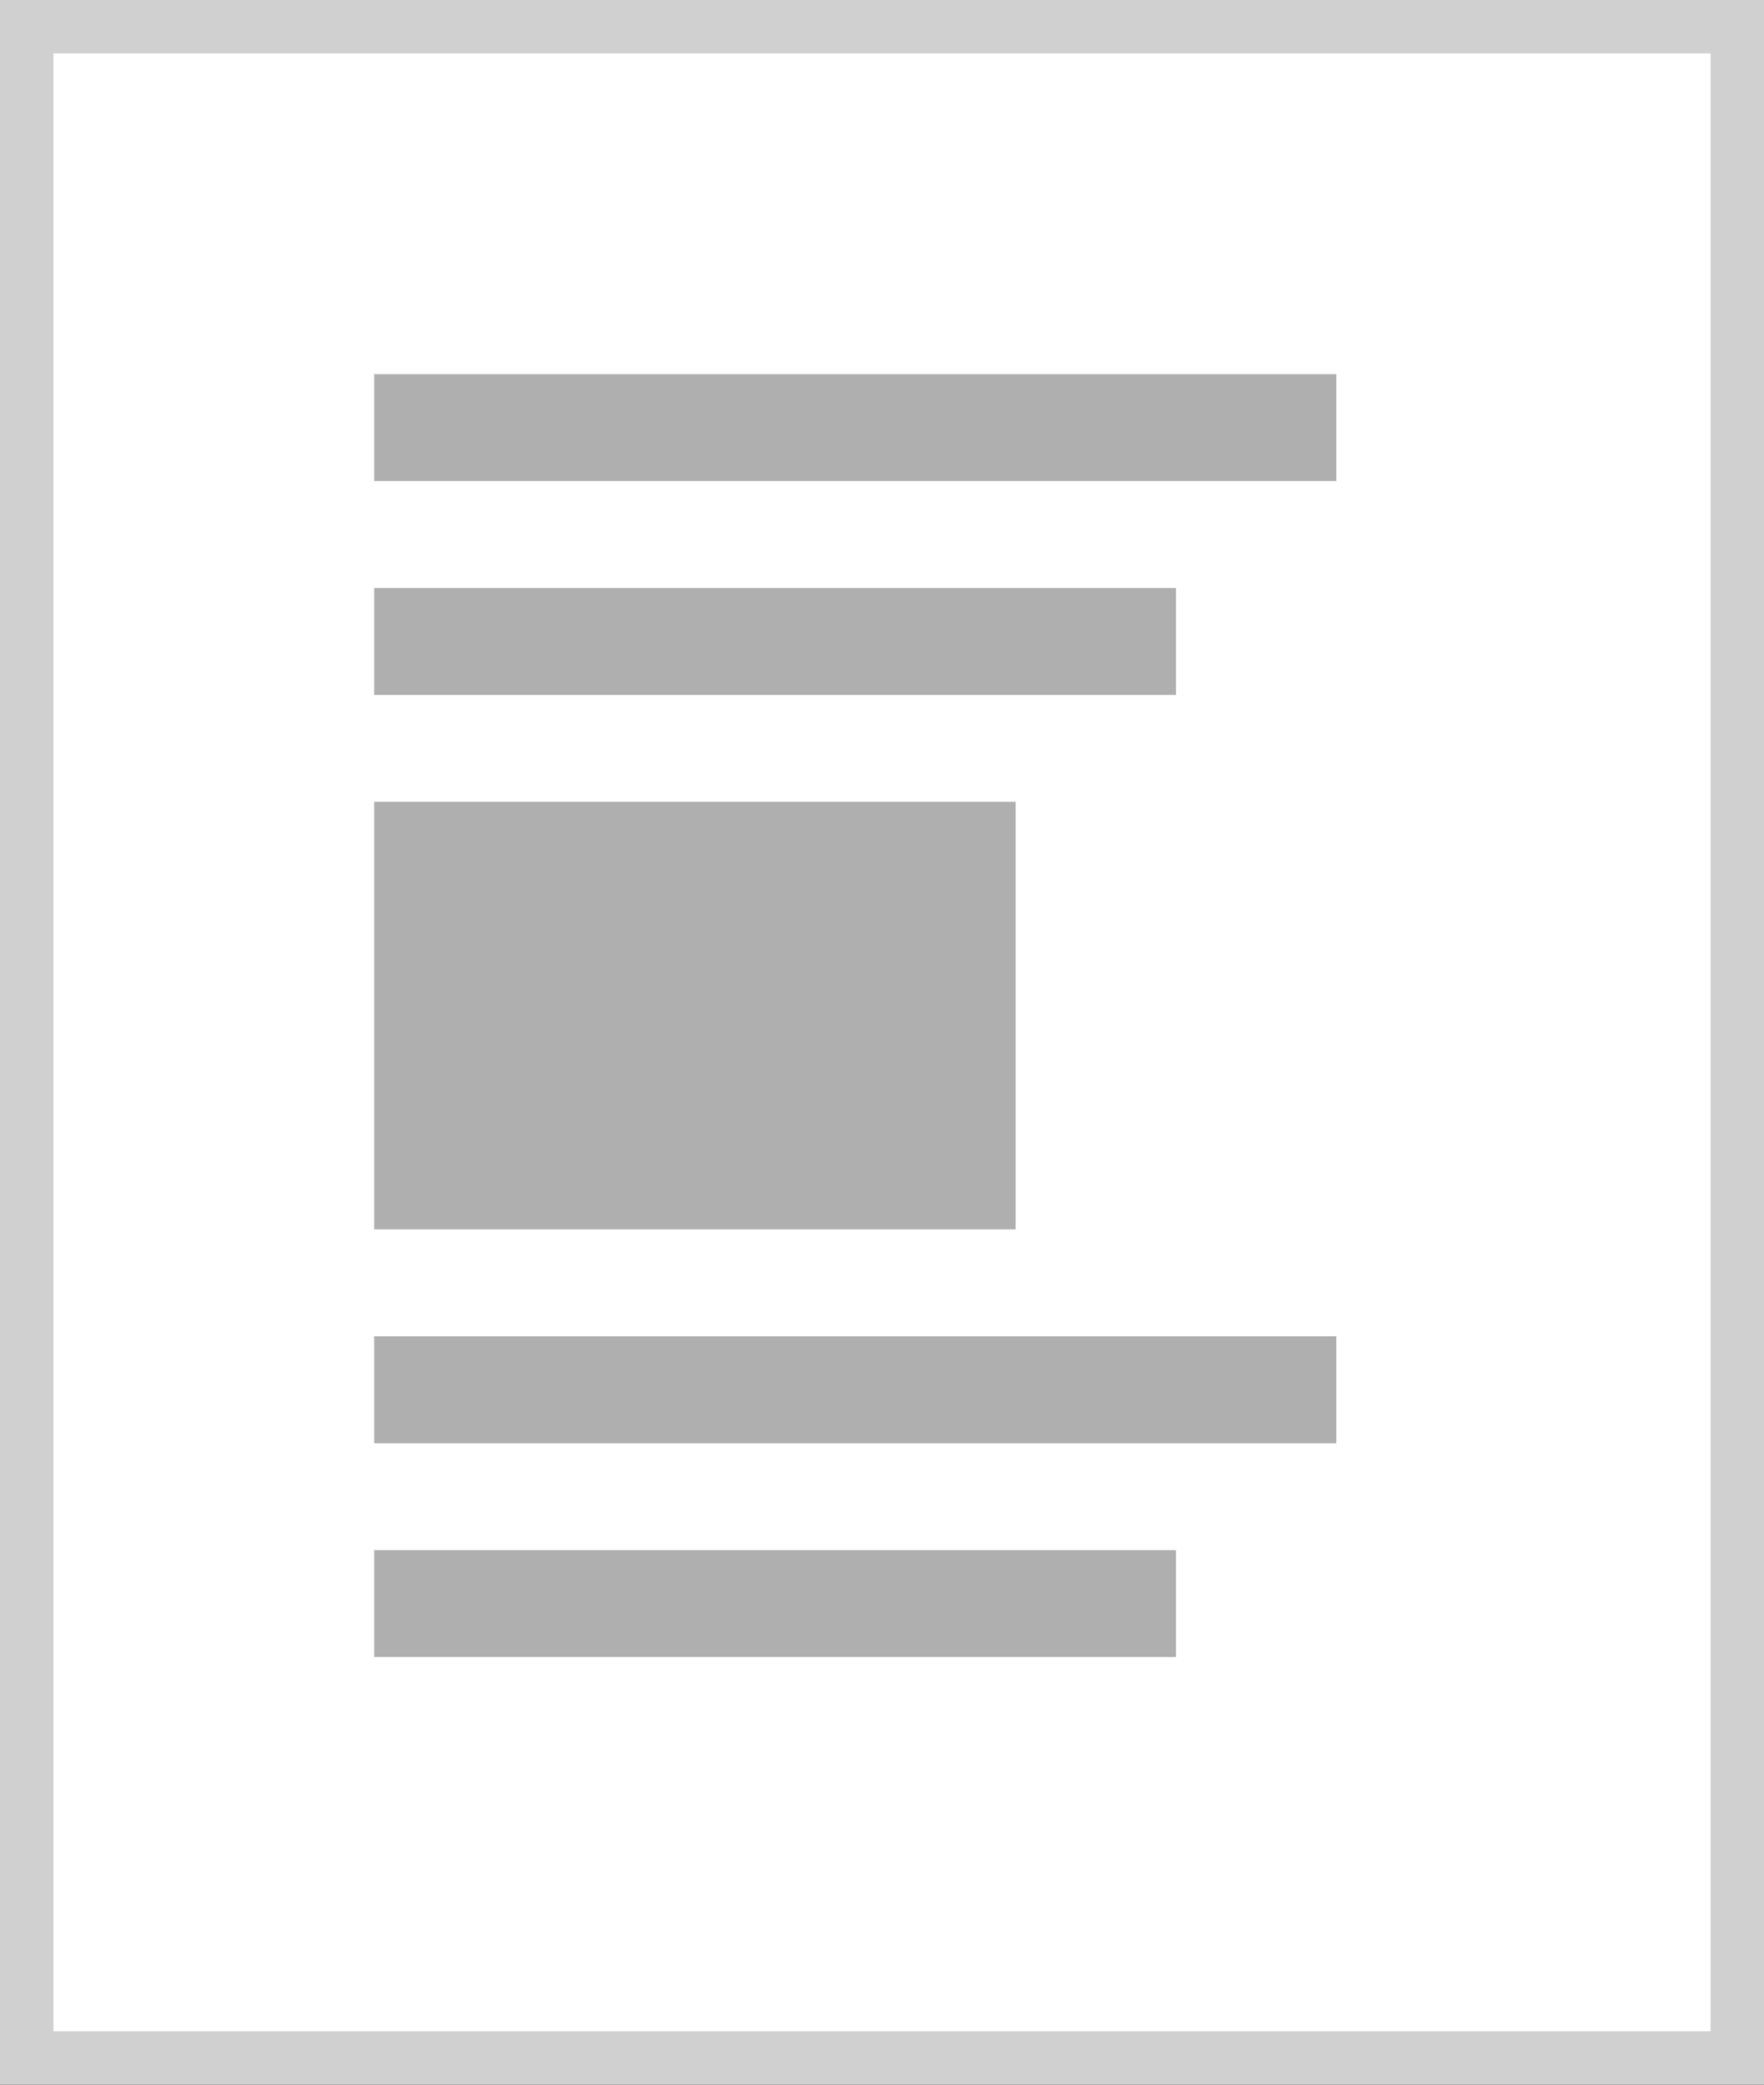 <?xml version="1.0" encoding="utf-8"?>
<!-- Generator: Adobe Illustrator 19.1.0, SVG Export Plug-In . SVG Version: 6.00 Build 0)  -->
<svg version="1.1" id="Layer_1" xmlns="http://www.w3.org/2000/svg" xmlns:xlink="http://www.w3.org/1999/xlink" x="0px" y="0px"
	 width="33px" height="39px" viewBox="-867.5 1131.5 33 39" style="enable-background:new -867.5 1131.5 33 39;"
	 xml:space="preserve">
<rect x="-867.5" y="1131.5" width="33" height="39" fill="#333333" stroke="none"/>
<path style="fill:#FFFFFF;stroke:#D0D0D0;stroke-linecap:square;" d="M-867,1132h32v38h-32V1132z"/>
<path style="fill:#AFAFAF;" d="M-860.5,1154.5h12v-8h-12V1154.5z M-860.5,1140.5h18v-2h-18V1140.5z M-860.5,1144.5h15v-2h-15V1144.5
	z M-860.5,1158.5h18v-2h-18V1158.5z M-860.5,1162.5h15v-2h-15V1162.5z"/>
</svg>
